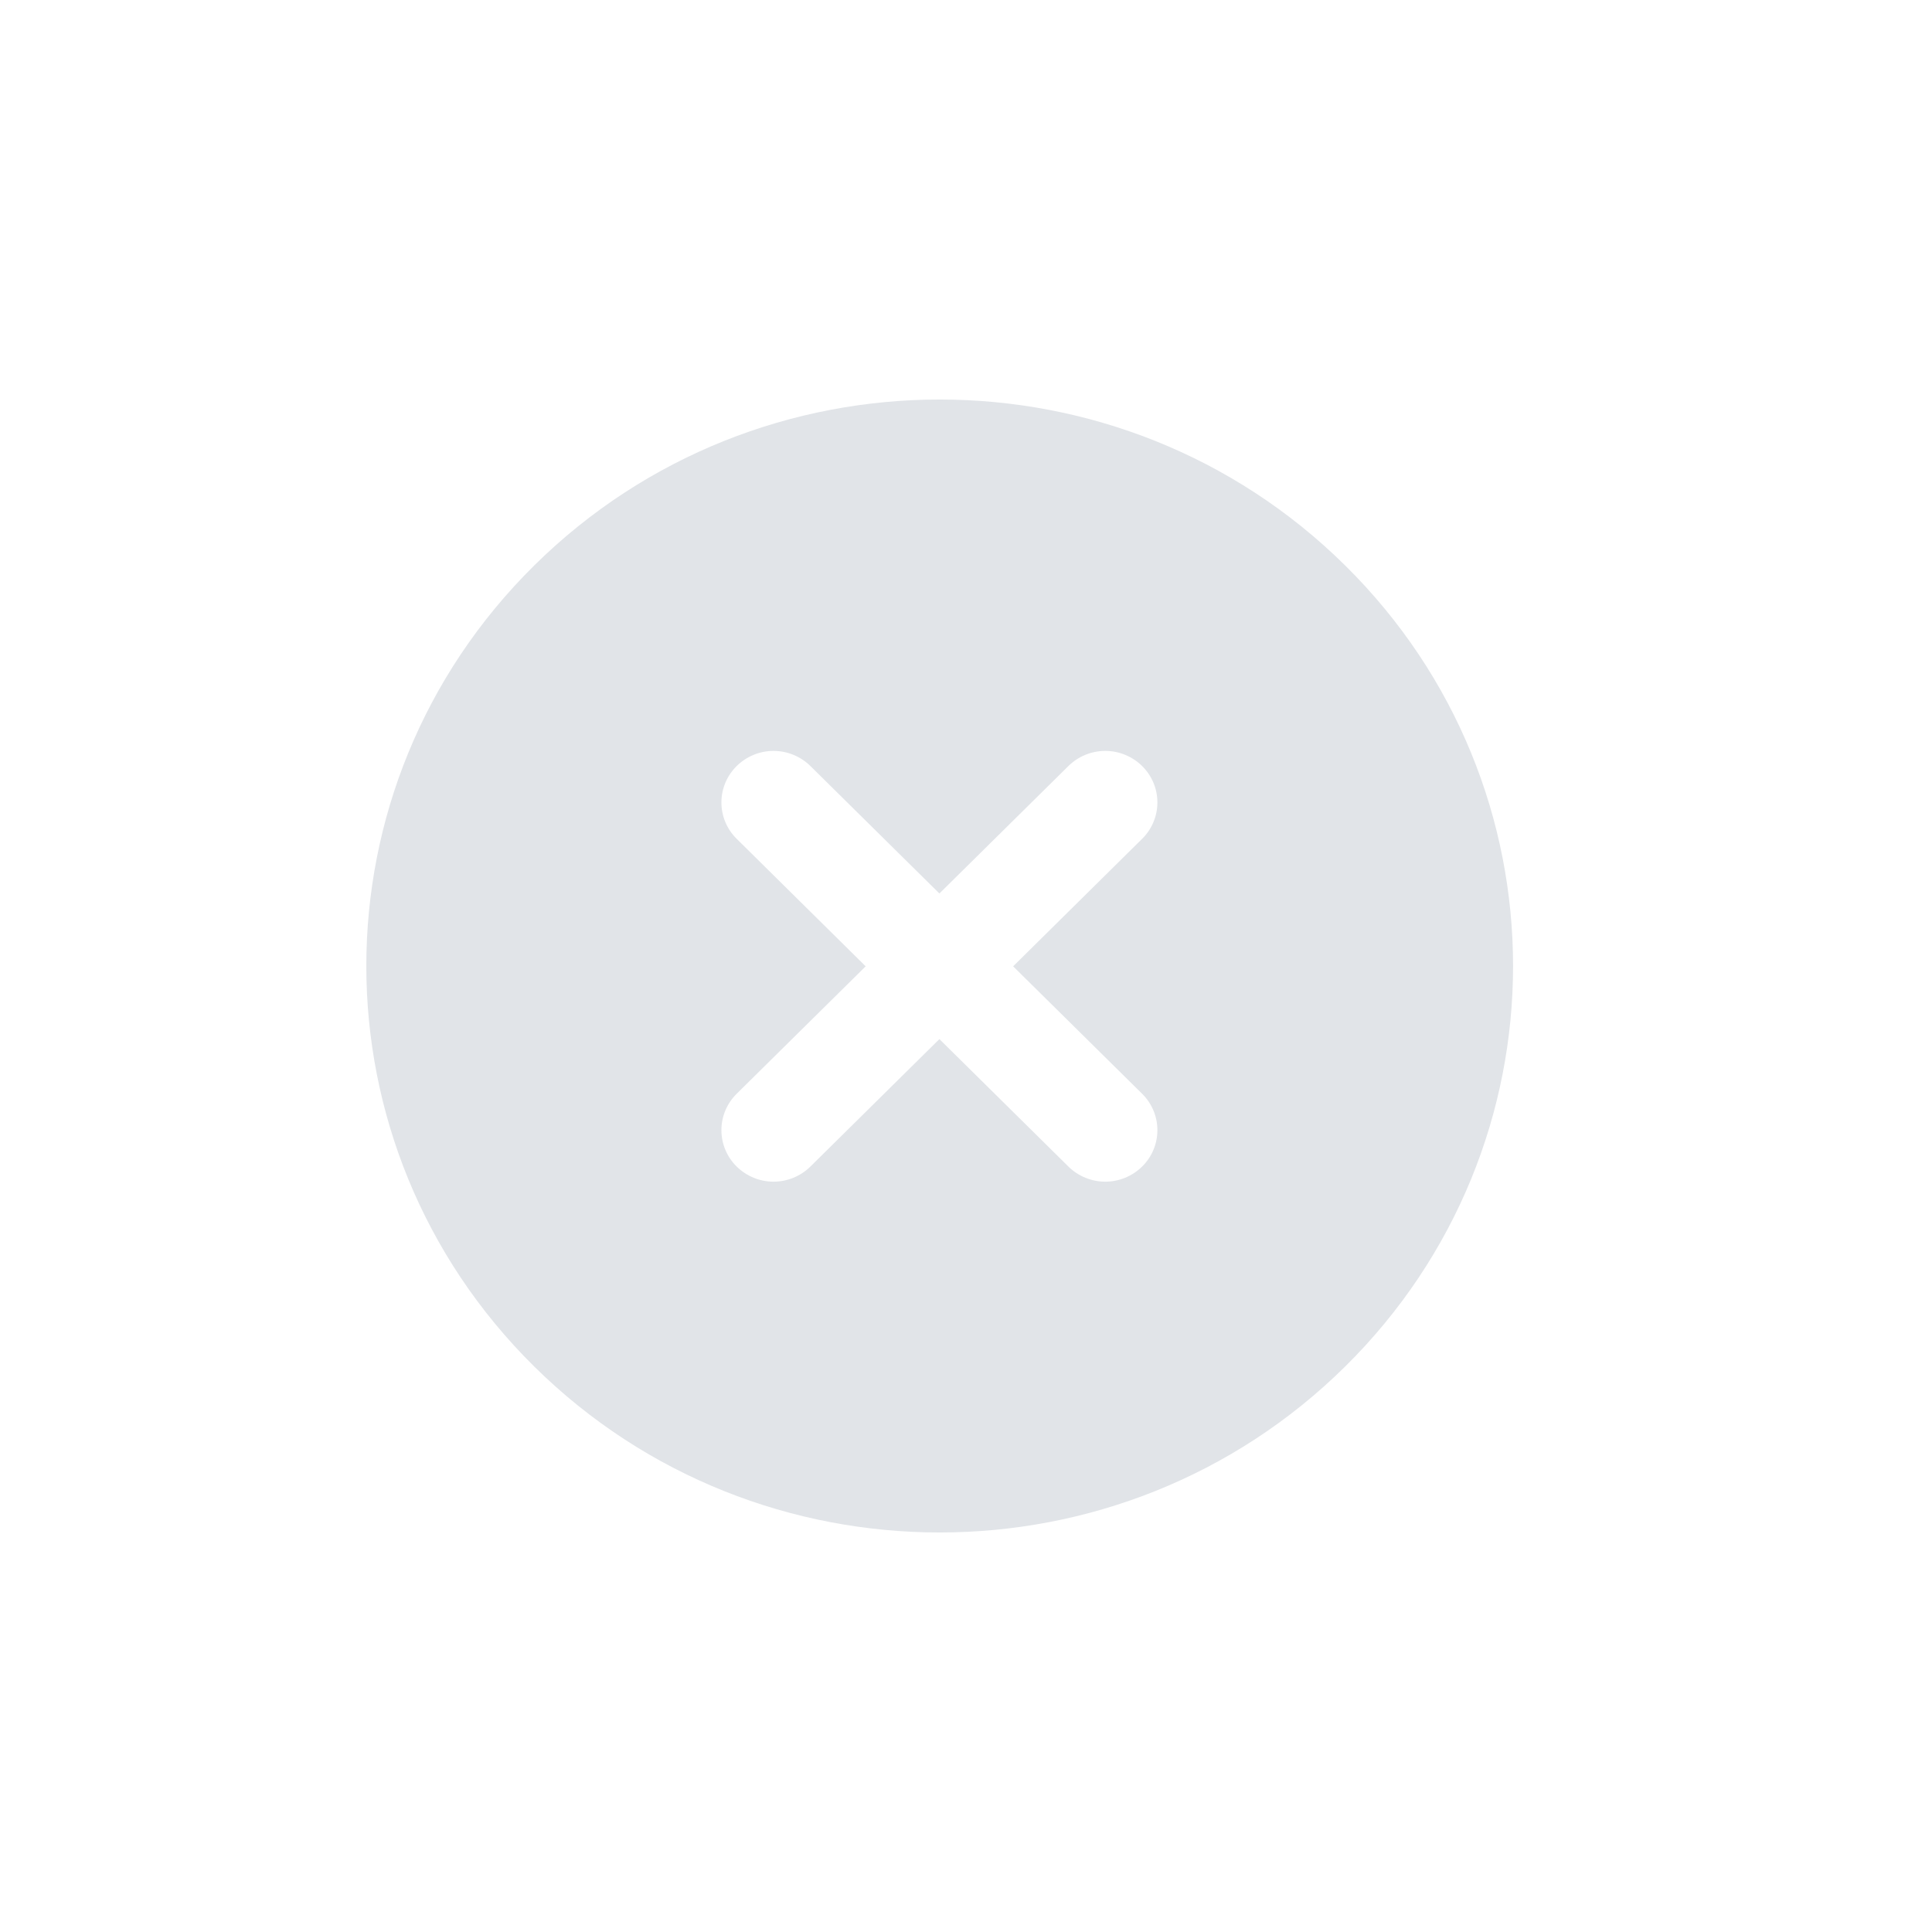 <svg width="30" height="30" viewBox="0 0 30 30" fill="none" xmlns="http://www.w3.org/2000/svg">
<path fill-rule="evenodd" clip-rule="evenodd" d="M17.735 13.025L15.732 15.005L17.735 16.984C17.887 17.134 17.972 17.337 17.972 17.549C17.972 17.761 17.887 17.965 17.735 18.114C17.583 18.264 17.377 18.349 17.163 18.349C16.948 18.349 16.742 18.264 16.59 18.114L14.587 16.135L12.584 18.114C12.432 18.264 12.226 18.349 12.011 18.349C11.797 18.349 11.591 18.264 11.439 18.114C11.287 17.965 11.202 17.761 11.202 17.549C11.202 17.337 11.287 17.134 11.439 16.984L13.442 15.005L11.439 13.025C11.287 12.876 11.202 12.672 11.202 12.46C11.202 12.248 11.287 12.045 11.439 11.895C11.591 11.745 11.797 11.66 12.011 11.66C12.226 11.66 12.432 11.745 12.584 11.895L14.587 13.874L16.59 11.895C16.742 11.745 16.948 11.66 17.163 11.66C17.377 11.66 17.583 11.745 17.735 11.895C17.887 12.045 17.972 12.248 17.972 12.46C17.972 12.672 17.887 12.876 17.735 13.025ZM8.296 8.78C4.819 12.215 4.819 17.785 8.296 21.22C11.773 24.655 17.41 24.655 20.887 21.22C24.364 17.785 24.364 12.215 20.887 8.78C17.41 5.345 11.773 5.345 8.296 8.78Z" fill="#E1E4E8"/>
</svg>
